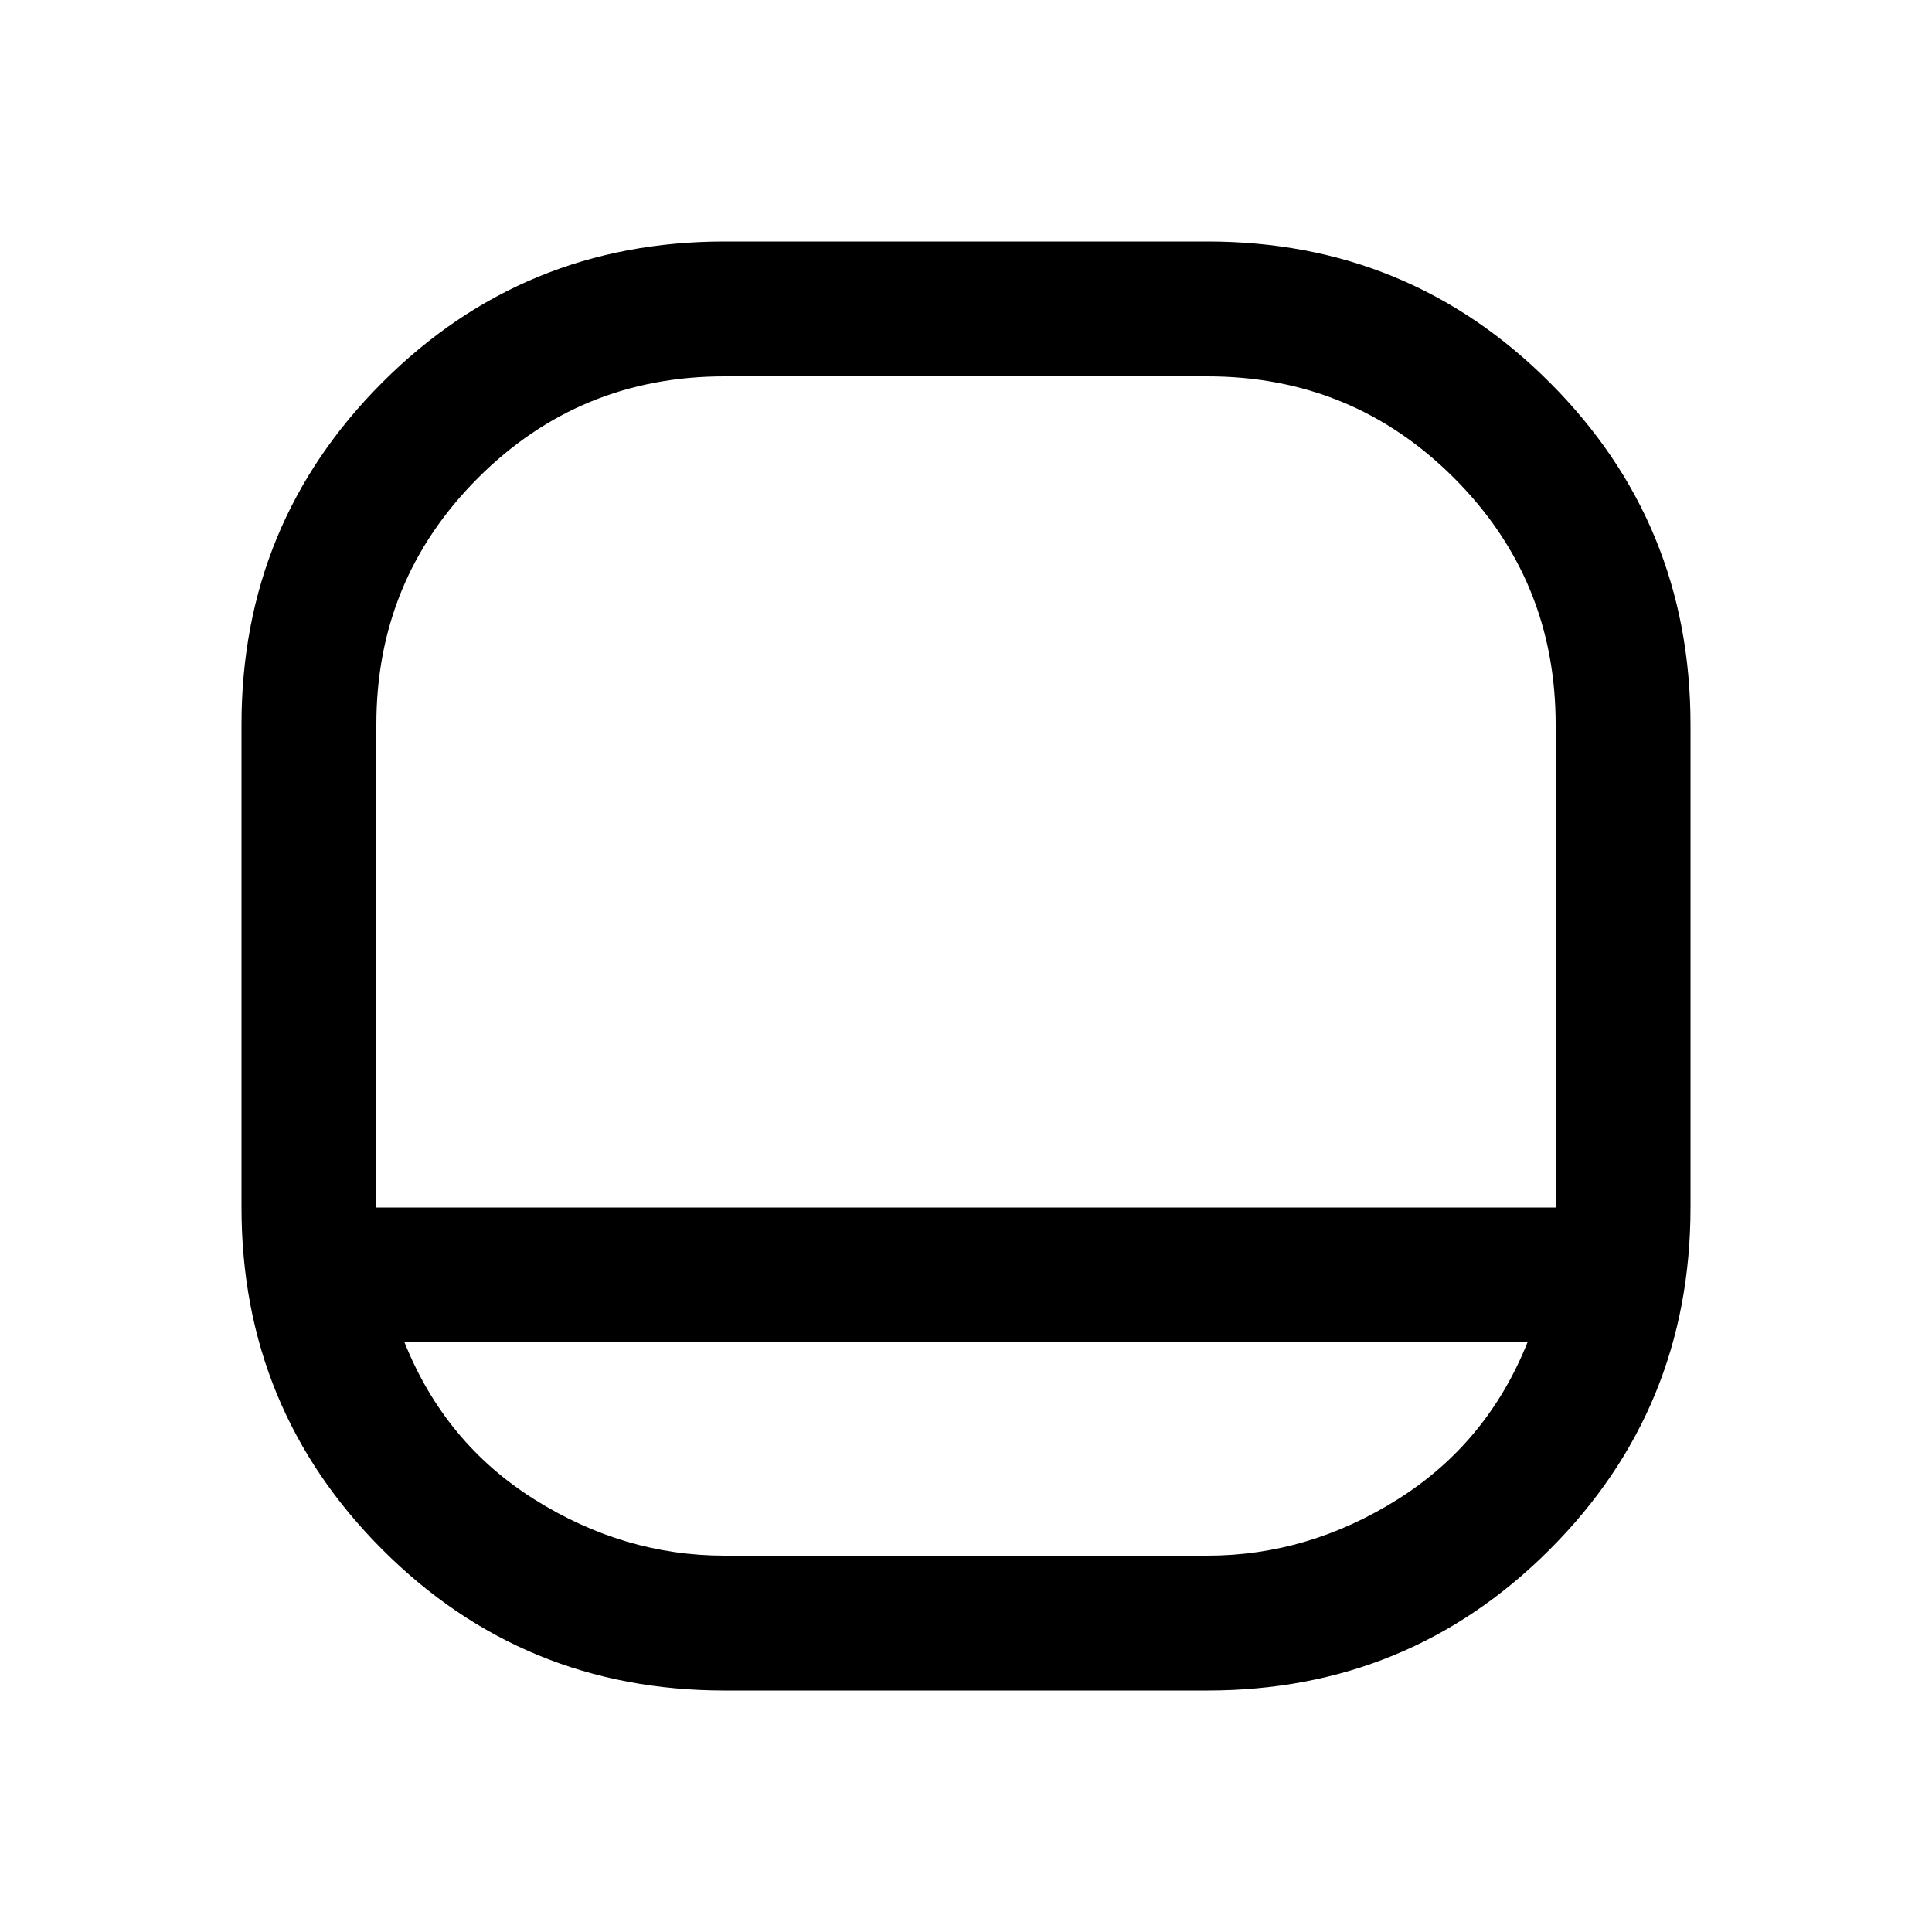 <svg xmlns="http://www.w3.org/2000/svg" height="40" width="40"><path d="M15 35q-4.167 0-7.083-2.917Q5 29.167 5 25V15q0-4.167 2.917-7.083Q10.833 5 15 5h10q4.167 0 7.083 2.917Q35 10.833 35 15v10q0 4.167-2.917 7.083Q29.167 35 25 35ZM7.792 25h24.416V15q0-3-2.104-5.104T25 7.792H15q-3 0-5.104 2.104T7.792 15Zm.583 2.792q.833 2.083 2.687 3.25 1.855 1.166 3.938 1.166h10q2.083 0 3.938-1.166 1.854-1.167 2.687-3.25ZM20 25Z"/></svg>